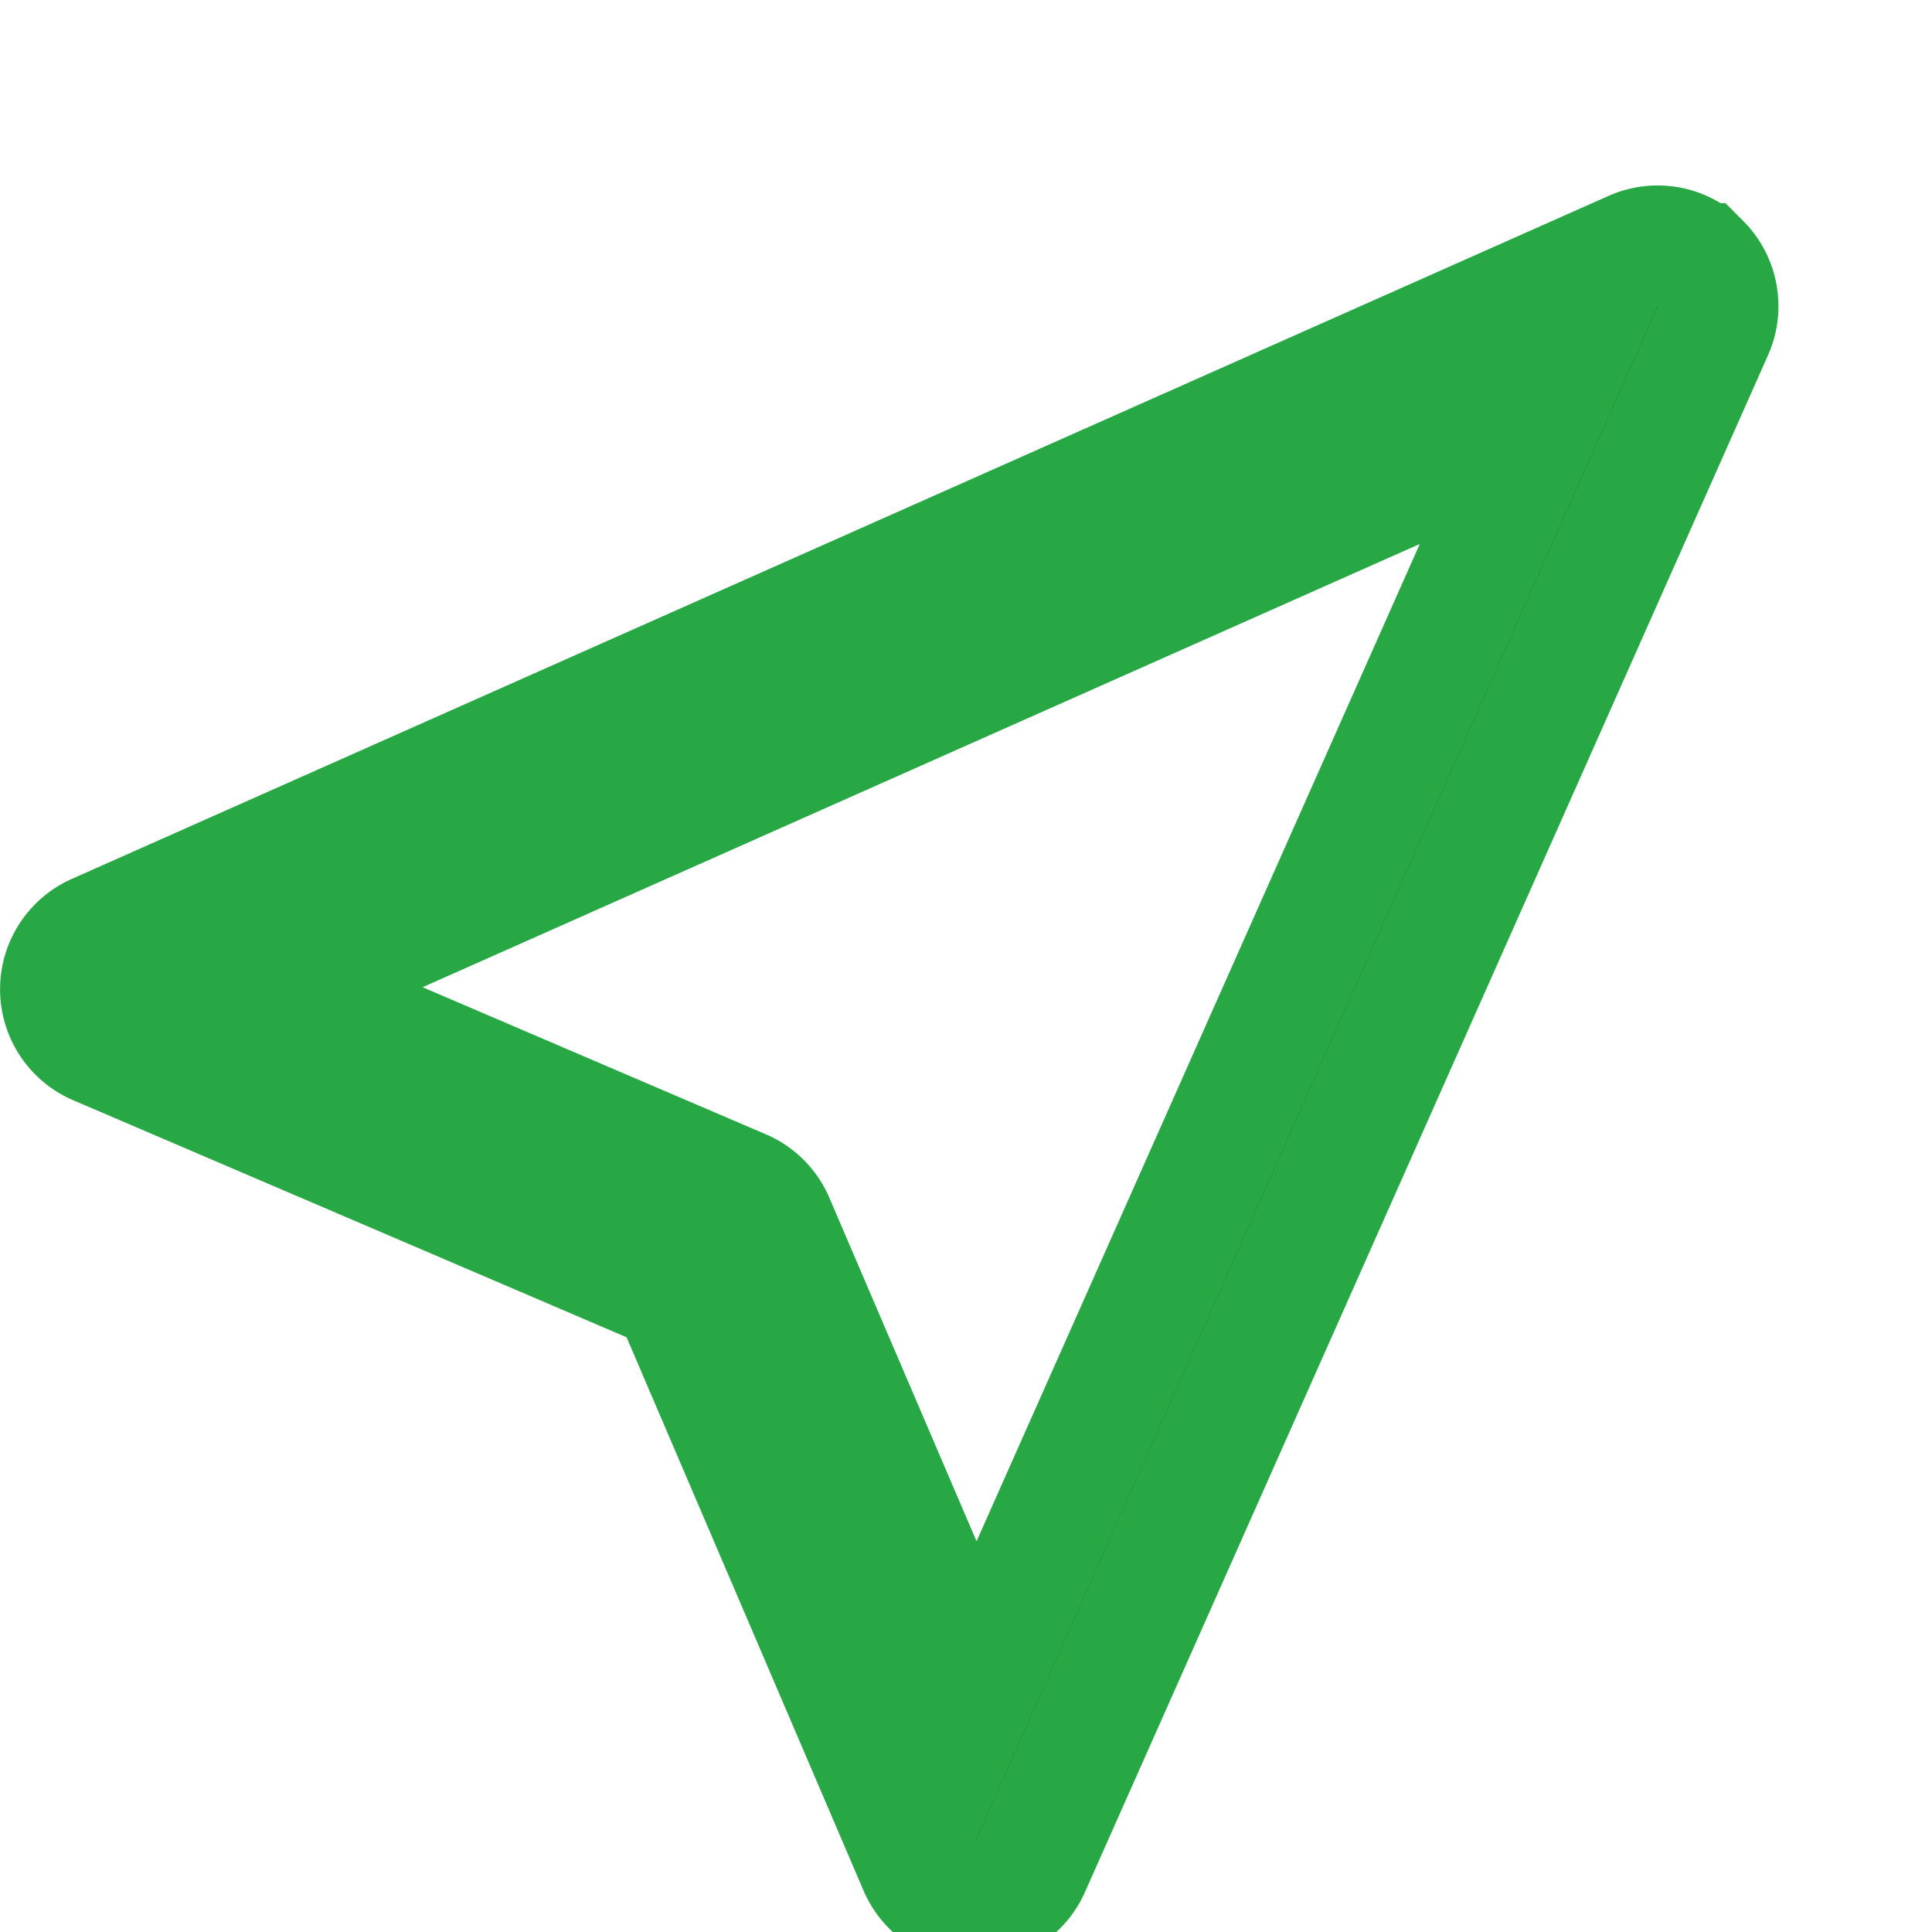 <svg xmlns="http://www.w3.org/2000/svg" width="16" height="16" fill="currentColor" class="bi bi-cursor" viewBox="0 0 16 16">
  <path stroke="#28a745" d="M14.082 2.182a.5.5 0 0 1 .103.557L8.528 15.467a.5.5 0 0 1-.917-.007L5.57 10.694.803 8.652a.5.5 0 0 1-.006-.916l12.728-5.657a.5.5 0 0 1 .556.103zM2.25 8.184l3.897 1.67a.5.5 0 0 1 .262.263l1.67 3.897L12.743 3.52 2.25 8.184z"/>
</svg>
